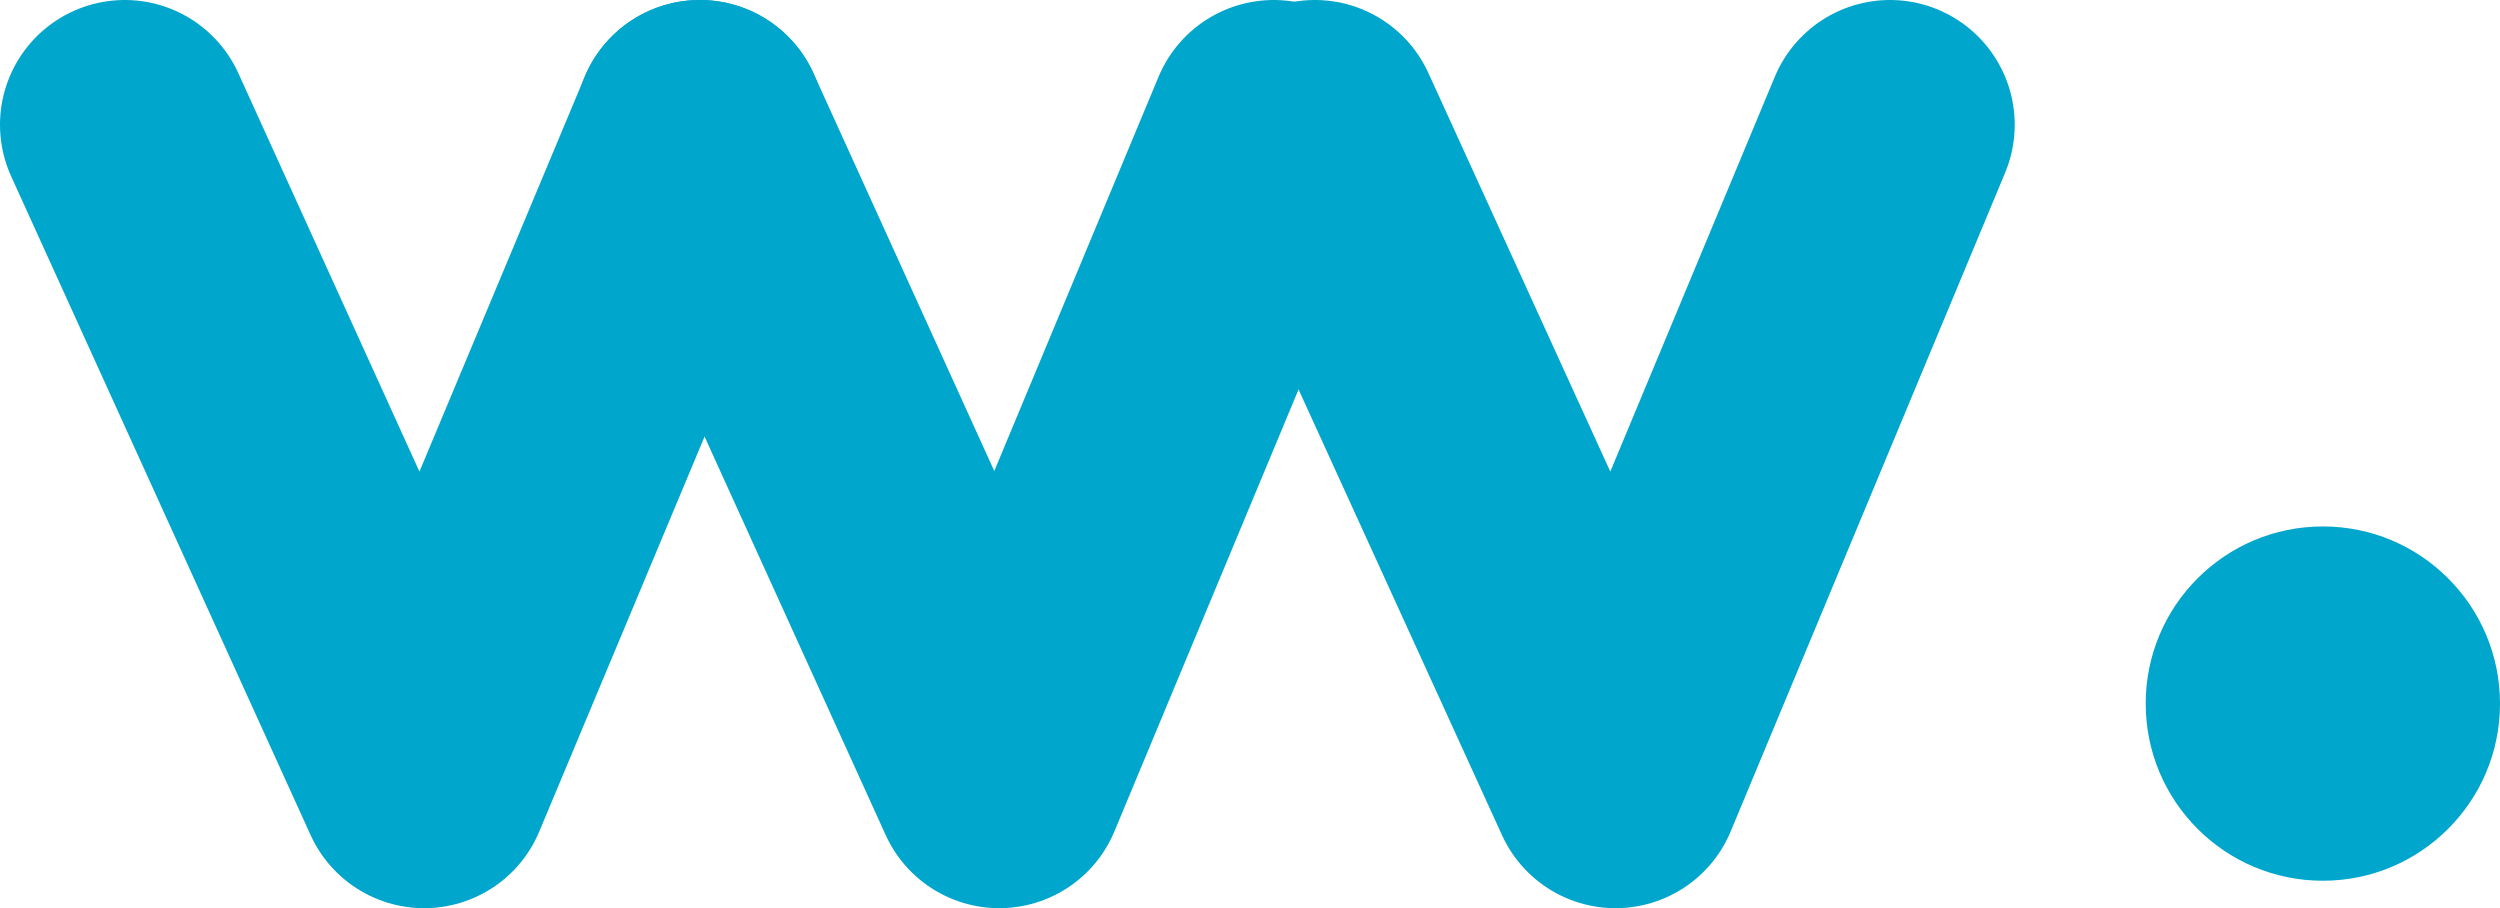 <svg id="Layer_3" data-name="Layer 3" xmlns="http://www.w3.org/2000/svg" viewBox="0 0 20.04 7.28"><defs><style>.cls-1{fill:#00a6cc;}.cls-2{fill:none;stroke:#00a6cc;stroke-linecap:round;stroke-linejoin:round;stroke-width:2px;}</style></defs><title>partner</title><circle class="cls-1" cx="18.62" cy="5.64" r="1.42"/><polyline class="cls-2" points="1 1 3.4 6.28 5.61 1"/><polyline class="cls-2" points="5.61 1 8.01 6.28 10.21 1"/><polyline class="cls-2" points="10.54 1 12.95 6.28 15.15 1"/></svg>
